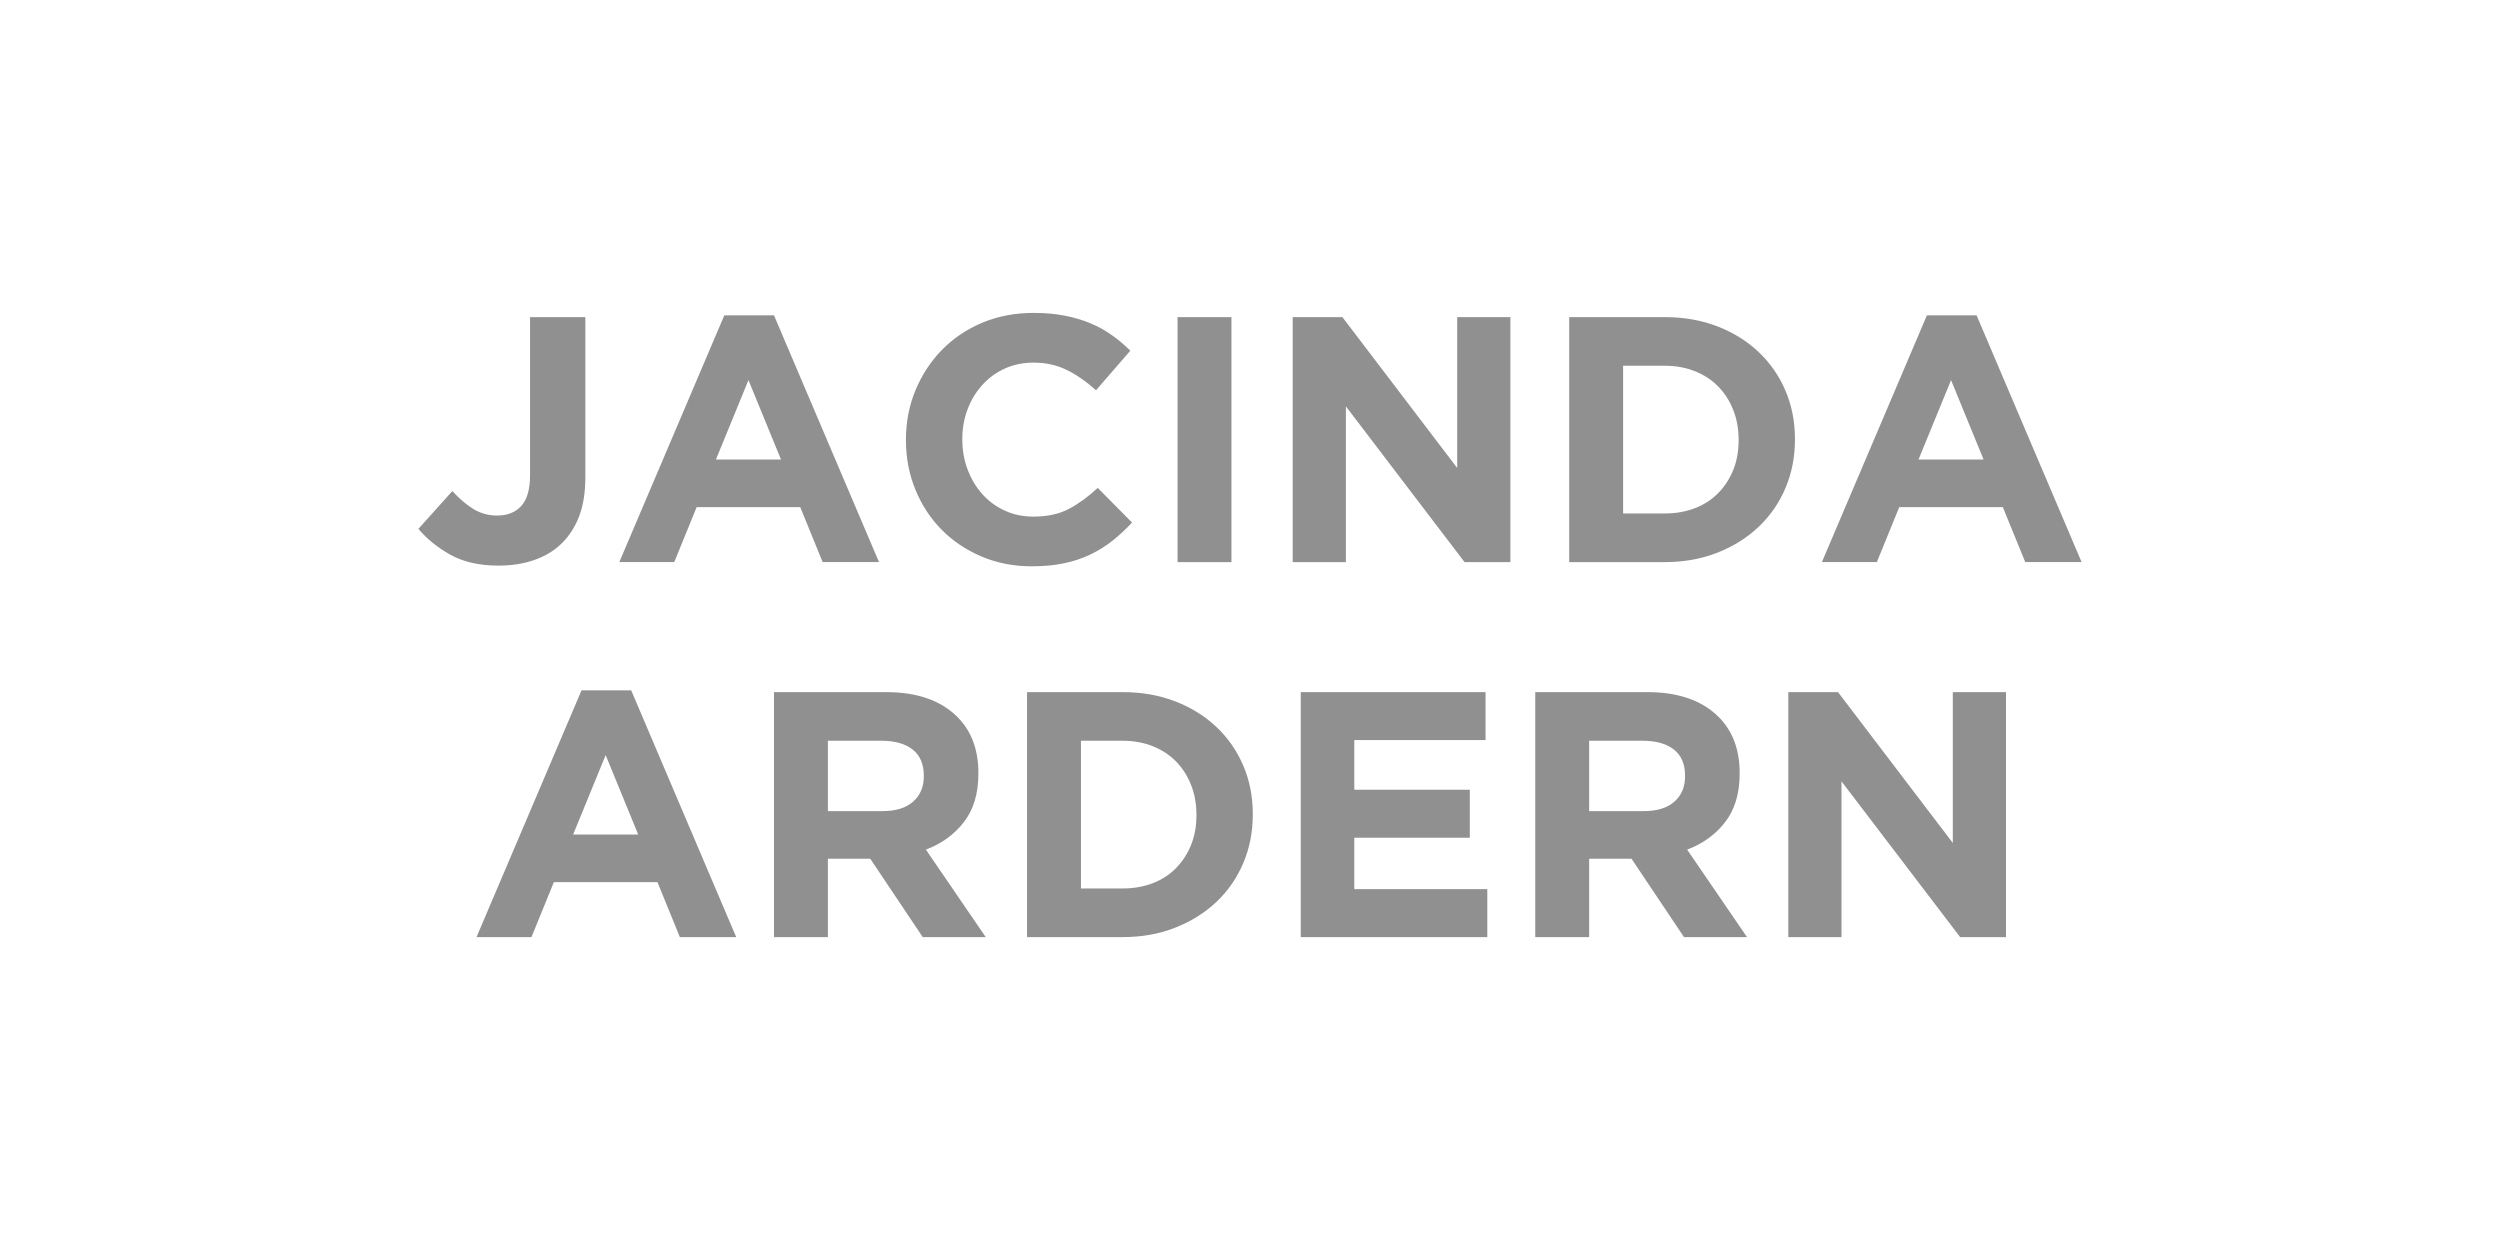 <svg width="180" height="90" viewBox="0 0 180 90" fill="none" xmlns="http://www.w3.org/2000/svg">
<path fill-rule="evenodd" clip-rule="evenodd" d="M70.672 40.069C71.781 40.539 72.982 40.774 74.275 40.774C75.132 40.774 75.905 40.703 76.594 40.56C77.282 40.417 77.917 40.207 78.496 39.93C79.076 39.653 79.609 39.321 80.097 38.934C80.584 38.548 81.054 38.111 81.508 37.624L79.038 35.129C78.349 35.768 77.656 36.272 76.959 36.641C76.262 37.011 75.409 37.196 74.401 37.196C73.645 37.196 72.952 37.049 72.322 36.755C71.692 36.461 71.155 36.062 70.71 35.558C70.264 35.054 69.916 34.466 69.664 33.794C69.412 33.122 69.286 32.408 69.286 31.652V31.601C69.286 30.845 69.412 30.136 69.664 29.472C69.916 28.808 70.269 28.224 70.722 27.721C71.176 27.216 71.718 26.822 72.347 26.536C72.978 26.25 73.662 26.108 74.401 26.108C75.292 26.108 76.094 26.284 76.808 26.637C77.522 26.99 78.223 27.477 78.912 28.099L81.382 25.251C80.978 24.848 80.542 24.478 80.071 24.142C79.601 23.806 79.088 23.52 78.534 23.285C77.98 23.05 77.362 22.865 76.682 22.731C76.001 22.596 75.25 22.529 74.427 22.529C73.066 22.529 71.823 22.769 70.697 23.247C69.571 23.726 68.605 24.381 67.799 25.213C66.993 26.045 66.362 27.011 65.909 28.111C65.455 29.212 65.228 30.392 65.228 31.652V31.702C65.228 32.962 65.455 34.147 65.909 35.255C66.362 36.364 66.993 37.326 67.799 38.141C68.605 38.956 69.563 39.598 70.672 40.069ZM52.15 22.706H55.728L63.288 40.471H59.231L57.618 36.515H50.159L48.546 40.471H44.59L52.15 22.706ZM32.431 39.942C33.363 40.463 34.518 40.724 35.896 40.724C36.853 40.724 37.723 40.585 38.504 40.308C39.285 40.031 39.945 39.623 40.482 39.086C41.02 38.548 41.431 37.893 41.717 37.12C42.003 36.347 42.145 35.432 42.145 34.373V22.832H38.164V34.197C38.164 35.222 37.954 35.965 37.534 36.427C37.114 36.889 36.534 37.12 35.795 37.12C35.173 37.12 34.606 36.965 34.094 36.654C33.582 36.343 33.073 35.91 32.569 35.356L30.125 38.078C30.73 38.8 31.498 39.422 32.431 39.942ZM53.889 27.368L56.233 33.088H51.546L53.889 27.368ZM84.784 22.832H88.665V40.472H84.784V22.832ZM96.652 22.832H93.074V40.472H96.904V29.258L105.447 40.472H108.748V22.832H104.918V33.693L96.652 22.832ZM119.863 36.969C120.653 36.969 121.375 36.843 122.03 36.591C122.685 36.339 123.244 35.978 123.706 35.507C124.168 35.037 124.529 34.483 124.79 33.844C125.05 33.206 125.18 32.492 125.18 31.702V31.652C125.18 30.879 125.05 30.165 124.79 29.51C124.529 28.855 124.168 28.292 123.706 27.821C123.244 27.351 122.685 26.985 122.03 26.725C121.375 26.465 120.653 26.334 119.863 26.334H116.864V36.969H119.863ZM119.863 22.832H112.983V40.472H119.863C121.24 40.472 122.504 40.245 123.655 39.791C124.806 39.338 125.797 38.716 126.629 37.926C127.46 37.137 128.103 36.204 128.557 35.129C129.01 34.054 129.237 32.895 129.237 31.652V31.601C129.237 30.358 129.01 29.203 128.557 28.136C128.103 27.069 127.46 26.141 126.629 25.352C125.797 24.562 124.806 23.945 123.655 23.499C122.504 23.054 121.24 22.832 119.863 22.832ZM142.819 33.088L140.476 27.368L138.132 33.088H142.819ZM142.315 22.706H138.736L131.176 40.471H135.133L136.746 36.515H144.205L145.818 40.471H149.875L142.315 22.706ZM45.952 60.088L43.608 54.368L41.264 60.088H45.952ZM45.447 49.706H41.869L34.309 67.472H38.265L39.878 63.515H47.337L48.95 67.472H53.007L45.447 49.706ZM63.54 58.4C64.498 58.4 65.233 58.173 65.745 57.719C66.257 57.266 66.514 56.661 66.514 55.905V55.855C66.514 55.014 66.245 54.385 65.707 53.965C65.17 53.544 64.422 53.334 63.464 53.334H59.609V58.4H63.54ZM63.791 49.832H55.727V67.472H59.608V61.827H62.657L66.438 67.472H70.974L66.664 61.172C67.79 60.752 68.701 60.092 69.398 59.193C70.096 58.295 70.444 57.131 70.444 55.703V55.653C70.444 53.973 69.94 52.629 68.932 51.621C67.74 50.428 66.026 49.832 63.791 49.832ZM80.827 63.969C81.617 63.969 82.339 63.843 82.995 63.591C83.65 63.339 84.208 62.978 84.67 62.507C85.132 62.037 85.493 61.483 85.754 60.844C86.014 60.206 86.144 59.492 86.144 58.702V58.652C86.144 57.879 86.014 57.165 85.754 56.51C85.493 55.855 85.132 55.292 84.67 54.821C84.208 54.351 83.65 53.986 82.995 53.725C82.339 53.465 81.617 53.334 80.827 53.334H77.829V63.969H80.827ZM80.827 49.832H73.947V67.472H80.827C82.204 67.472 83.469 67.245 84.62 66.791C85.77 66.338 86.761 65.716 87.593 64.926C88.425 64.137 89.067 63.204 89.521 62.129C89.975 61.054 90.201 59.895 90.201 58.652V58.601C90.201 57.358 89.975 56.203 89.521 55.136C89.067 54.069 88.425 53.141 87.593 52.352C86.761 51.562 85.77 50.945 84.62 50.499C83.469 50.054 82.204 49.832 80.827 49.832ZM93.654 49.832H106.96V53.284H97.51V56.862H105.826V60.315H97.51V64.019H107.086V67.472H93.654V49.832ZM120.555 57.719C120.043 58.173 119.308 58.4 118.35 58.4H114.419V53.334H118.275C119.232 53.334 119.98 53.544 120.518 53.965C121.055 54.385 121.324 55.014 121.324 55.855V55.905C121.324 56.661 121.068 57.266 120.555 57.719ZM110.538 49.832H118.602C120.836 49.832 122.55 50.428 123.743 51.621C124.751 52.629 125.255 53.973 125.255 55.653V55.703C125.255 57.131 124.906 58.295 124.209 59.193C123.512 60.092 122.6 60.752 121.475 61.172L125.784 67.472H121.248L117.468 61.827H114.419V67.472H110.538V49.832ZM132.336 49.832H128.758V67.472H132.588V56.258L141.131 67.472H144.432V49.832H140.602V60.693L132.336 49.832Z" fill="#8F908F"/>
</svg>

